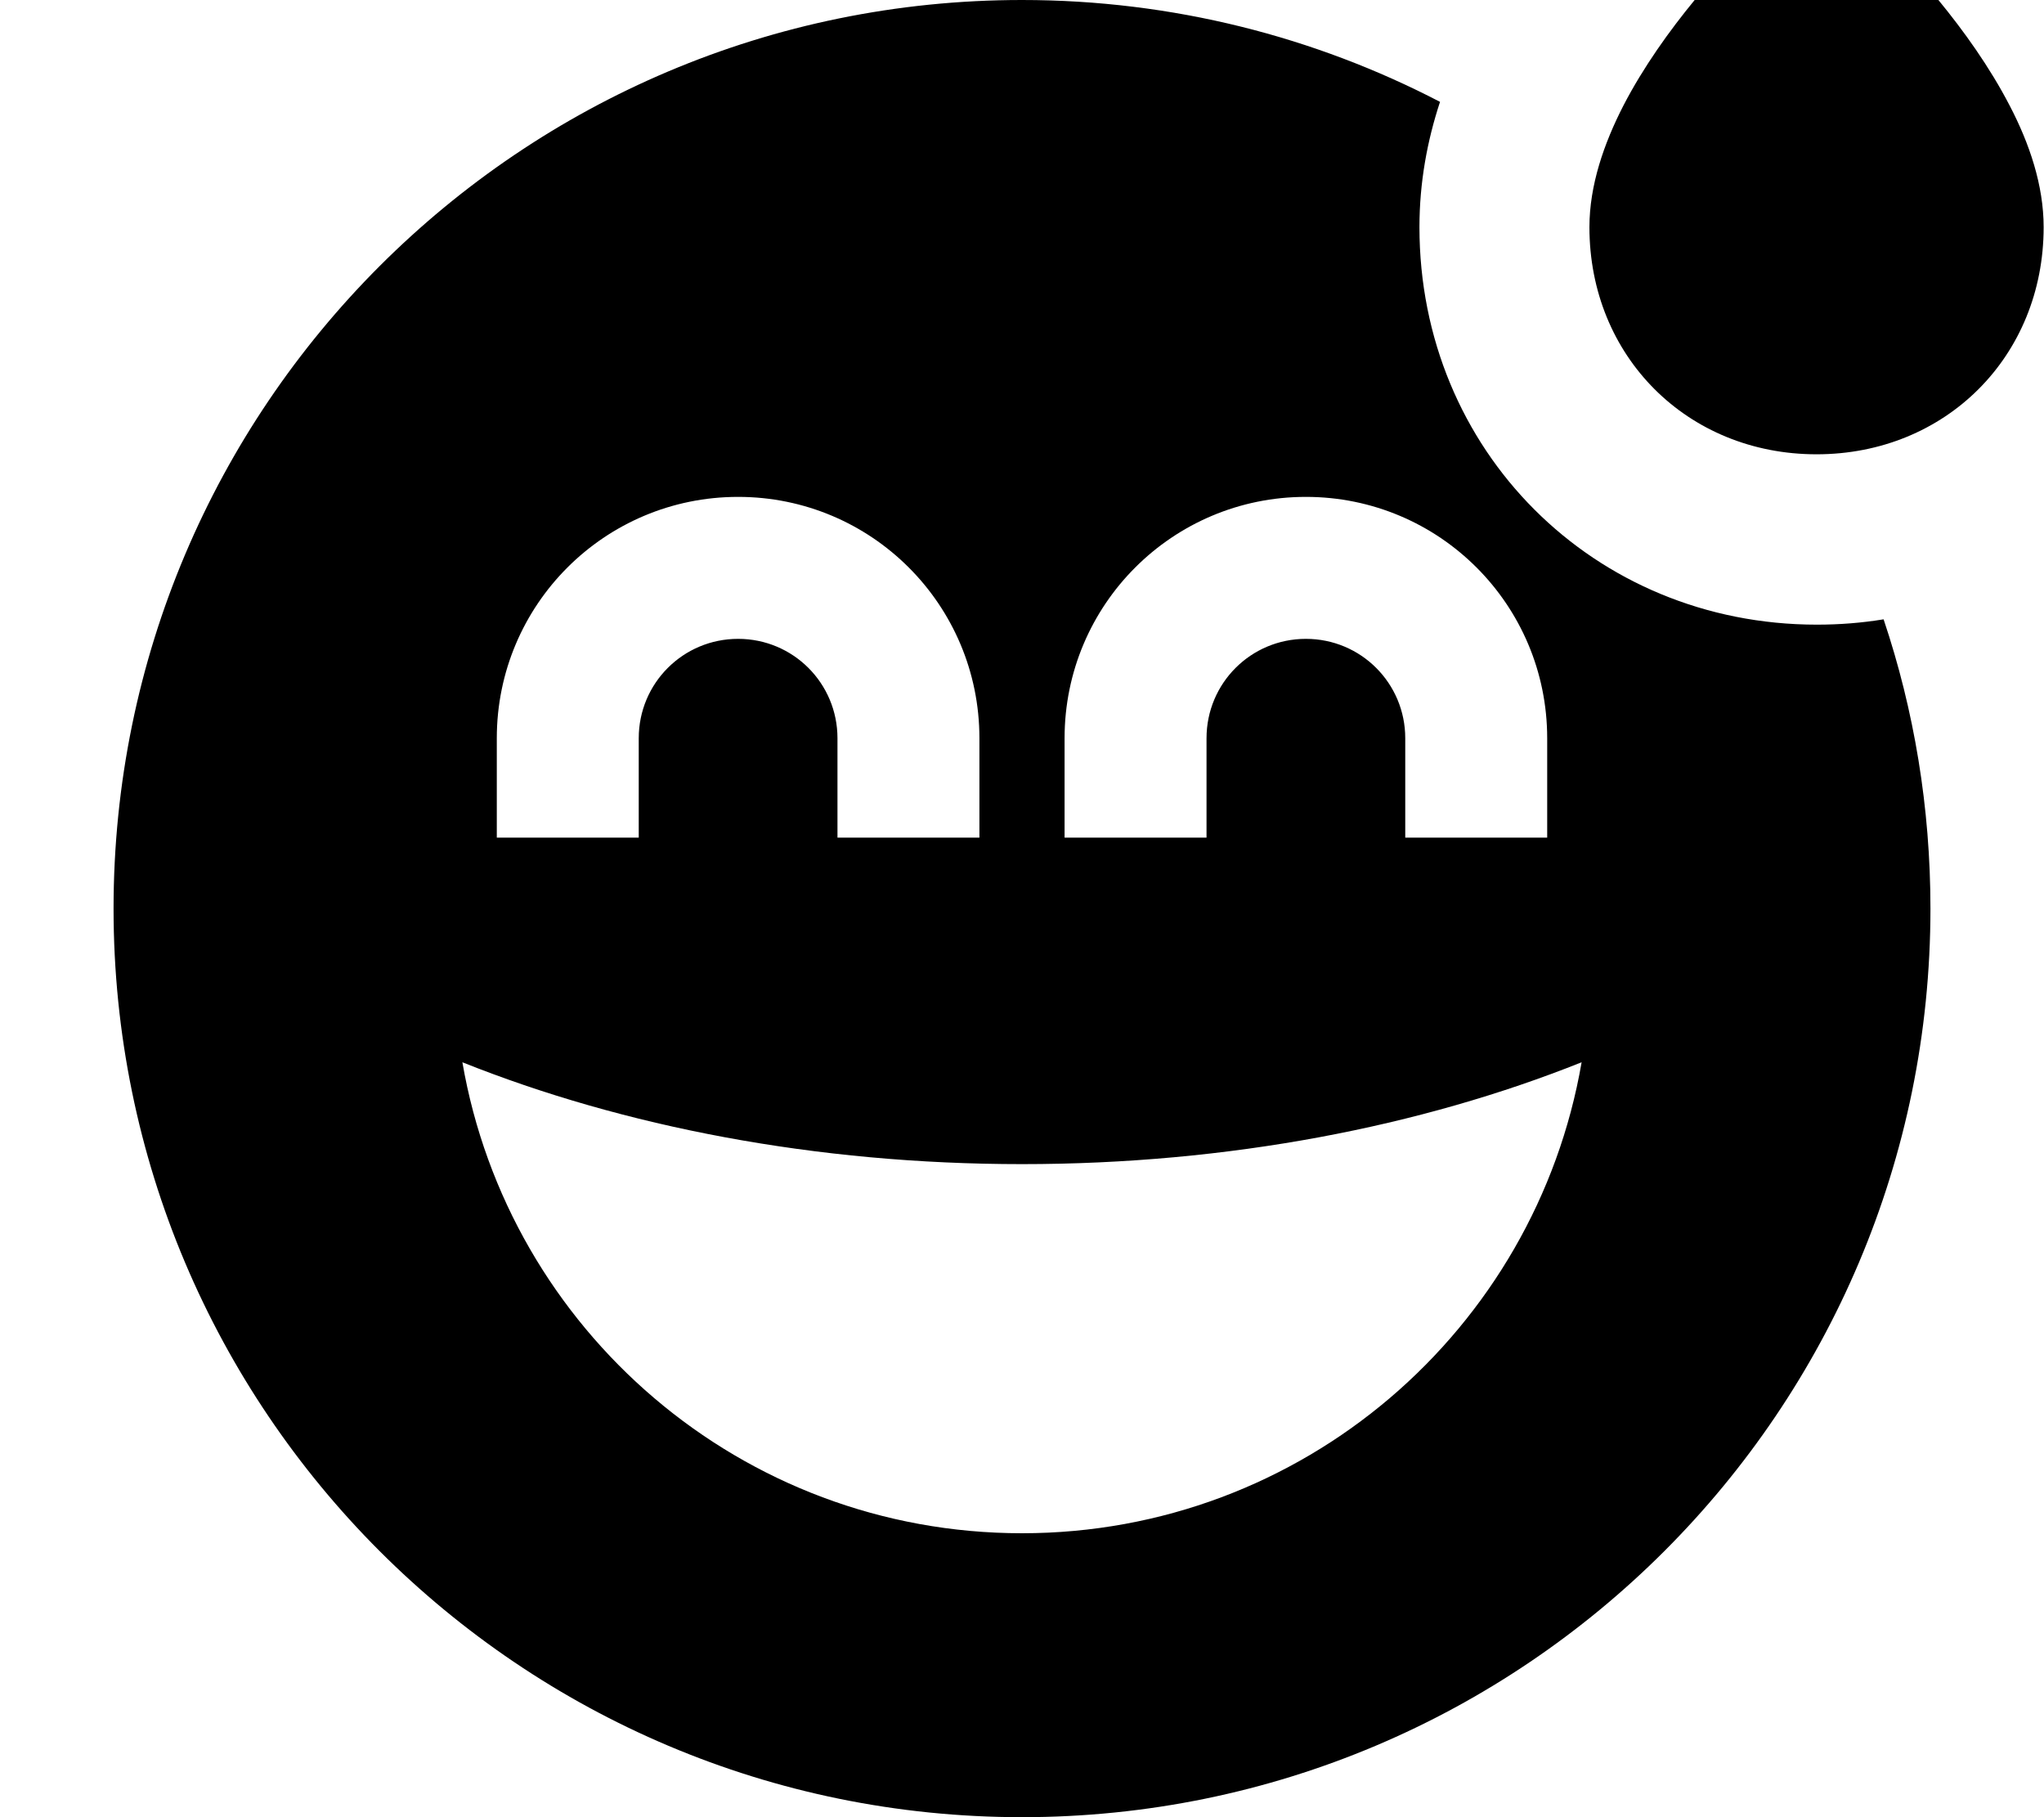 <svg xmlns="http://www.w3.org/2000/svg" viewBox="0 0 576 512"><!--! Font Awesome Pro 7.0.1 by @fontawesome - https://fontawesome.com License - https://fontawesome.com/license (Commercial License) Copyright 2025 Fonticons, Inc. --><path fill="currentColor" d="M497.7-21.6c4.6-4.5 9.4-8.7 14.3-12.9 4.9 4.2 9.7 8.4 14.3 12.9 10.8 10.5 28.8 29.7 40 51.3 5.6 10.7 9.6 22.5 9.6 34.3 0 36.4-27.6 64-64 64s-64-27.6-64-64c0-11.8 4.1-23.6 9.6-34.3 11.2-21.6 29.2-40.8 40-51.3zM288 0c42.5 0 82.6 10.4 117.8 28.7-3.6 10.9-5.8 22.7-5.8 35.3 0 62.9 49.1 112 112 112 6.4 0 12.7-.5 18.8-1.5 8.6 25.6 13.2 53 13.2 81.5 0 141.4-114.6 256-256 256S32 397.4 32 256 146.6 0 288 0zm0 328c-58.2 0-112.4-10.6-157.7-28.7 13 75.4 78.6 132.7 157.7 132.7s144.7-57.3 157.7-132.7C400.4 317.4 346.2 328 288 328zM208 180c15.5 0 28 12.5 28 28l0 28 40 0 0-28c0-37.6-30.4-68-68-68s-68 30.4-68 68l0 28 40 0 0-28c0-15.5 12.5-28 28-28zm132 28c0-15.5 12.5-28 28-28s28 12.5 28 28l0 28 40 0 0-28c0-37.6-30.4-68-68-68s-68 30.4-68 68l0 28 40 0 0-28z"/></svg>